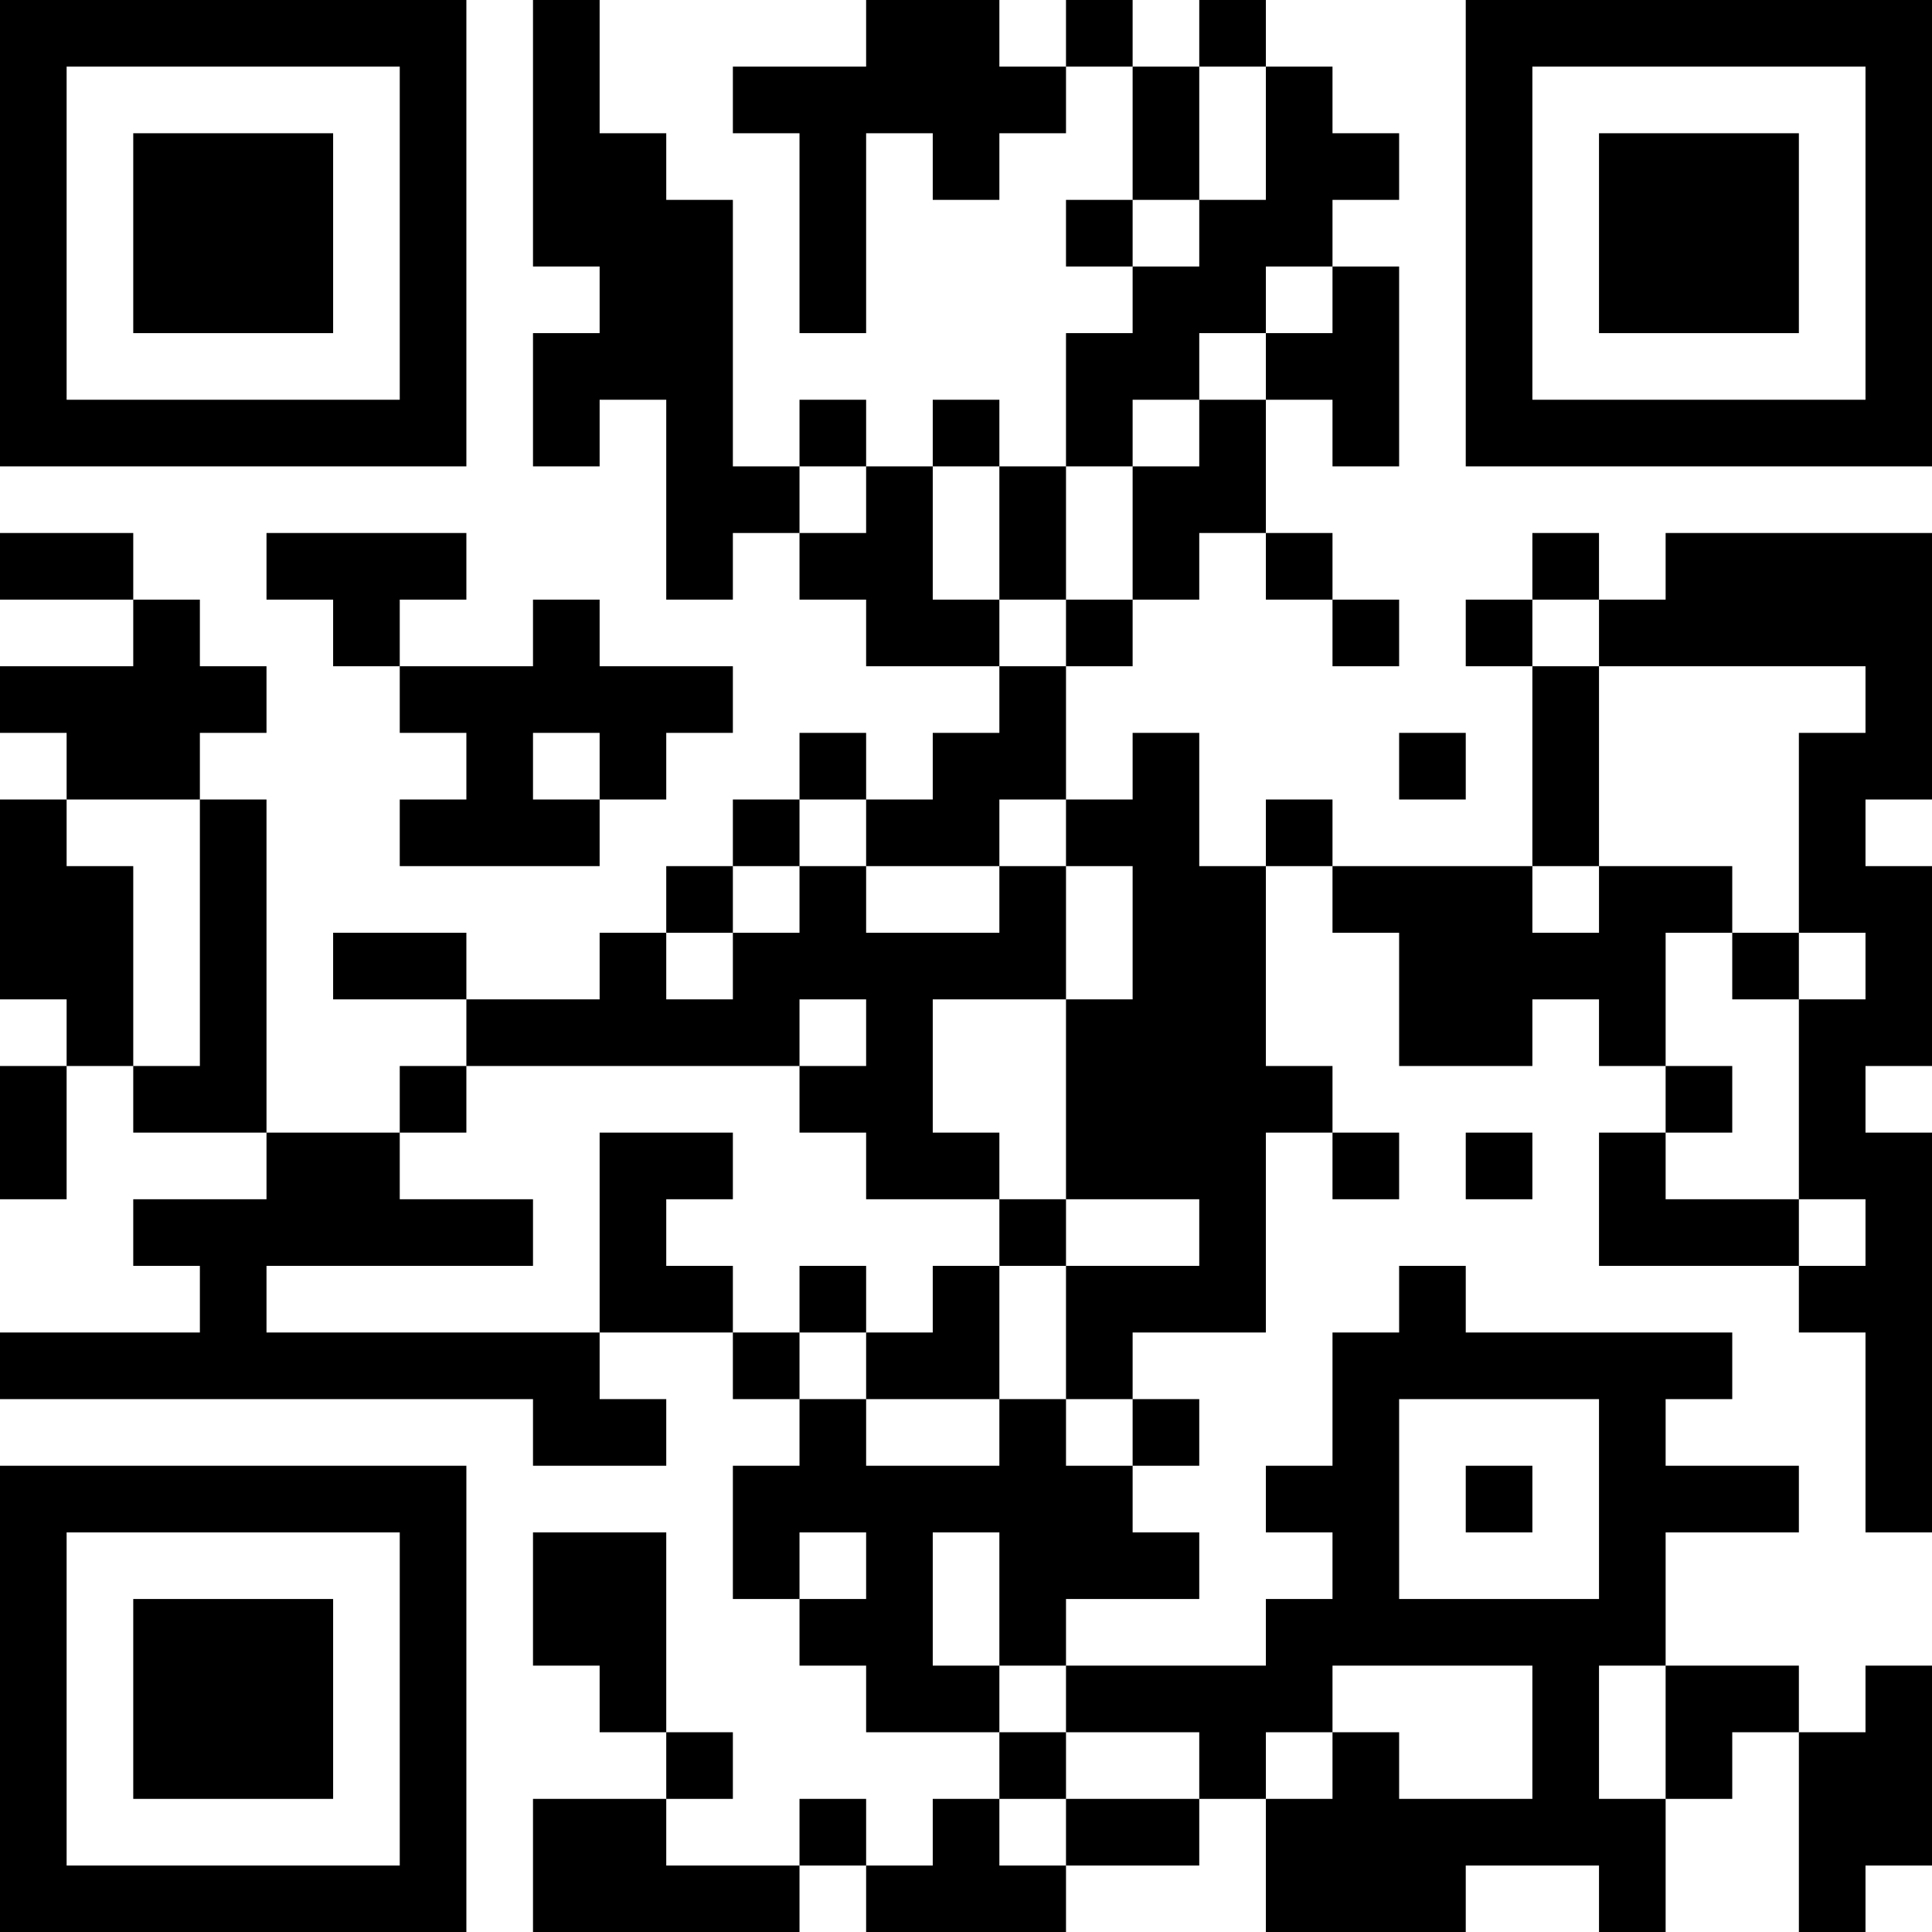 <?xml version="1.0" encoding="UTF-8"?>
<svg xmlns="http://www.w3.org/2000/svg" version="1.1" width="200" height="200" viewBox="0 0 200 200"><rect x="0" y="0" width="200" height="200" fill="#ffffff"/><g transform="scale(6.897)"><g transform="translate(0,0)"><path fill-rule="evenodd" d="M8 0L8 4L9 4L9 5L8 5L8 7L9 7L9 6L10 6L10 9L11 9L11 8L12 8L12 9L13 9L13 10L15 10L15 11L14 11L14 12L13 12L13 11L12 11L12 12L11 12L11 13L10 13L10 14L9 14L9 15L7 15L7 14L5 14L5 15L7 15L7 16L6 16L6 17L4 17L4 12L3 12L3 11L4 11L4 10L3 10L3 9L2 9L2 8L0 8L0 9L2 9L2 10L0 10L0 11L1 11L1 12L0 12L0 15L1 15L1 16L0 16L0 18L1 18L1 16L2 16L2 17L4 17L4 18L2 18L2 19L3 19L3 20L0 20L0 21L8 21L8 22L10 22L10 21L9 21L9 20L11 20L11 21L12 21L12 22L11 22L11 24L12 24L12 25L13 25L13 26L15 26L15 27L14 27L14 28L13 28L13 27L12 27L12 28L10 28L10 27L11 27L11 26L10 26L10 23L8 23L8 25L9 25L9 26L10 26L10 27L8 27L8 29L12 29L12 28L13 28L13 29L16 29L16 28L18 28L18 27L19 27L19 29L22 29L22 28L24 28L24 29L25 29L25 27L26 27L26 26L27 26L27 29L28 29L28 28L29 28L29 25L28 25L28 26L27 26L27 25L25 25L25 23L27 23L27 22L25 22L25 21L26 21L26 20L22 20L22 19L21 19L21 20L20 20L20 22L19 22L19 23L20 23L20 24L19 24L19 25L16 25L16 24L18 24L18 23L17 23L17 22L18 22L18 21L17 21L17 20L19 20L19 17L20 17L20 18L21 18L21 17L20 17L20 16L19 16L19 13L20 13L20 14L21 14L21 16L23 16L23 15L24 15L24 16L25 16L25 17L24 17L24 19L27 19L27 20L28 20L28 23L29 23L29 17L28 17L28 16L29 16L29 13L28 13L28 12L29 12L29 8L25 8L25 9L24 9L24 8L23 8L23 9L22 9L22 10L23 10L23 13L20 13L20 12L19 12L19 13L18 13L18 11L17 11L17 12L16 12L16 10L17 10L17 9L18 9L18 8L19 8L19 9L20 9L20 10L21 10L21 9L20 9L20 8L19 8L19 6L20 6L20 7L21 7L21 4L20 4L20 3L21 3L21 2L20 2L20 1L19 1L19 0L18 0L18 1L17 1L17 0L16 0L16 1L15 1L15 0L13 0L13 1L11 1L11 2L12 2L12 5L13 5L13 2L14 2L14 3L15 3L15 2L16 2L16 1L17 1L17 3L16 3L16 4L17 4L17 5L16 5L16 7L15 7L15 6L14 6L14 7L13 7L13 6L12 6L12 7L11 7L11 3L10 3L10 2L9 2L9 0ZM18 1L18 3L17 3L17 4L18 4L18 3L19 3L19 1ZM19 4L19 5L18 5L18 6L17 6L17 7L16 7L16 9L15 9L15 7L14 7L14 9L15 9L15 10L16 10L16 9L17 9L17 7L18 7L18 6L19 6L19 5L20 5L20 4ZM12 7L12 8L13 8L13 7ZM4 8L4 9L5 9L5 10L6 10L6 11L7 11L7 12L6 12L6 13L9 13L9 12L10 12L10 11L11 11L11 10L9 10L9 9L8 9L8 10L6 10L6 9L7 9L7 8ZM23 9L23 10L24 10L24 13L23 13L23 14L24 14L24 13L26 13L26 14L25 14L25 16L26 16L26 17L25 17L25 18L27 18L27 19L28 19L28 18L27 18L27 15L28 15L28 14L27 14L27 11L28 11L28 10L24 10L24 9ZM8 11L8 12L9 12L9 11ZM21 11L21 12L22 12L22 11ZM1 12L1 13L2 13L2 16L3 16L3 12ZM12 12L12 13L11 13L11 14L10 14L10 15L11 15L11 14L12 14L12 13L13 13L13 14L15 14L15 13L16 13L16 15L14 15L14 17L15 17L15 18L13 18L13 17L12 17L12 16L13 16L13 15L12 15L12 16L7 16L7 17L6 17L6 18L8 18L8 19L4 19L4 20L9 20L9 17L11 17L11 18L10 18L10 19L11 19L11 20L12 20L12 21L13 21L13 22L15 22L15 21L16 21L16 22L17 22L17 21L16 21L16 19L18 19L18 18L16 18L16 15L17 15L17 13L16 13L16 12L15 12L15 13L13 13L13 12ZM26 14L26 15L27 15L27 14ZM22 17L22 18L23 18L23 17ZM15 18L15 19L14 19L14 20L13 20L13 19L12 19L12 20L13 20L13 21L15 21L15 19L16 19L16 18ZM21 21L21 24L24 24L24 21ZM22 22L22 23L23 23L23 22ZM12 23L12 24L13 24L13 23ZM14 23L14 25L15 25L15 26L16 26L16 27L15 27L15 28L16 28L16 27L18 27L18 26L16 26L16 25L15 25L15 23ZM20 25L20 26L19 26L19 27L20 27L20 26L21 26L21 27L23 27L23 25ZM24 25L24 27L25 27L25 25ZM0 0L0 7L7 7L7 0ZM1 1L1 6L6 6L6 1ZM2 2L2 5L5 5L5 2ZM22 0L22 7L29 7L29 0ZM23 1L23 6L28 6L28 1ZM24 2L24 5L27 5L27 2ZM0 22L0 29L7 29L7 22ZM1 23L1 28L6 28L6 23ZM2 24L2 27L5 27L5 24Z" fill="#000000"/></g></g></svg>
